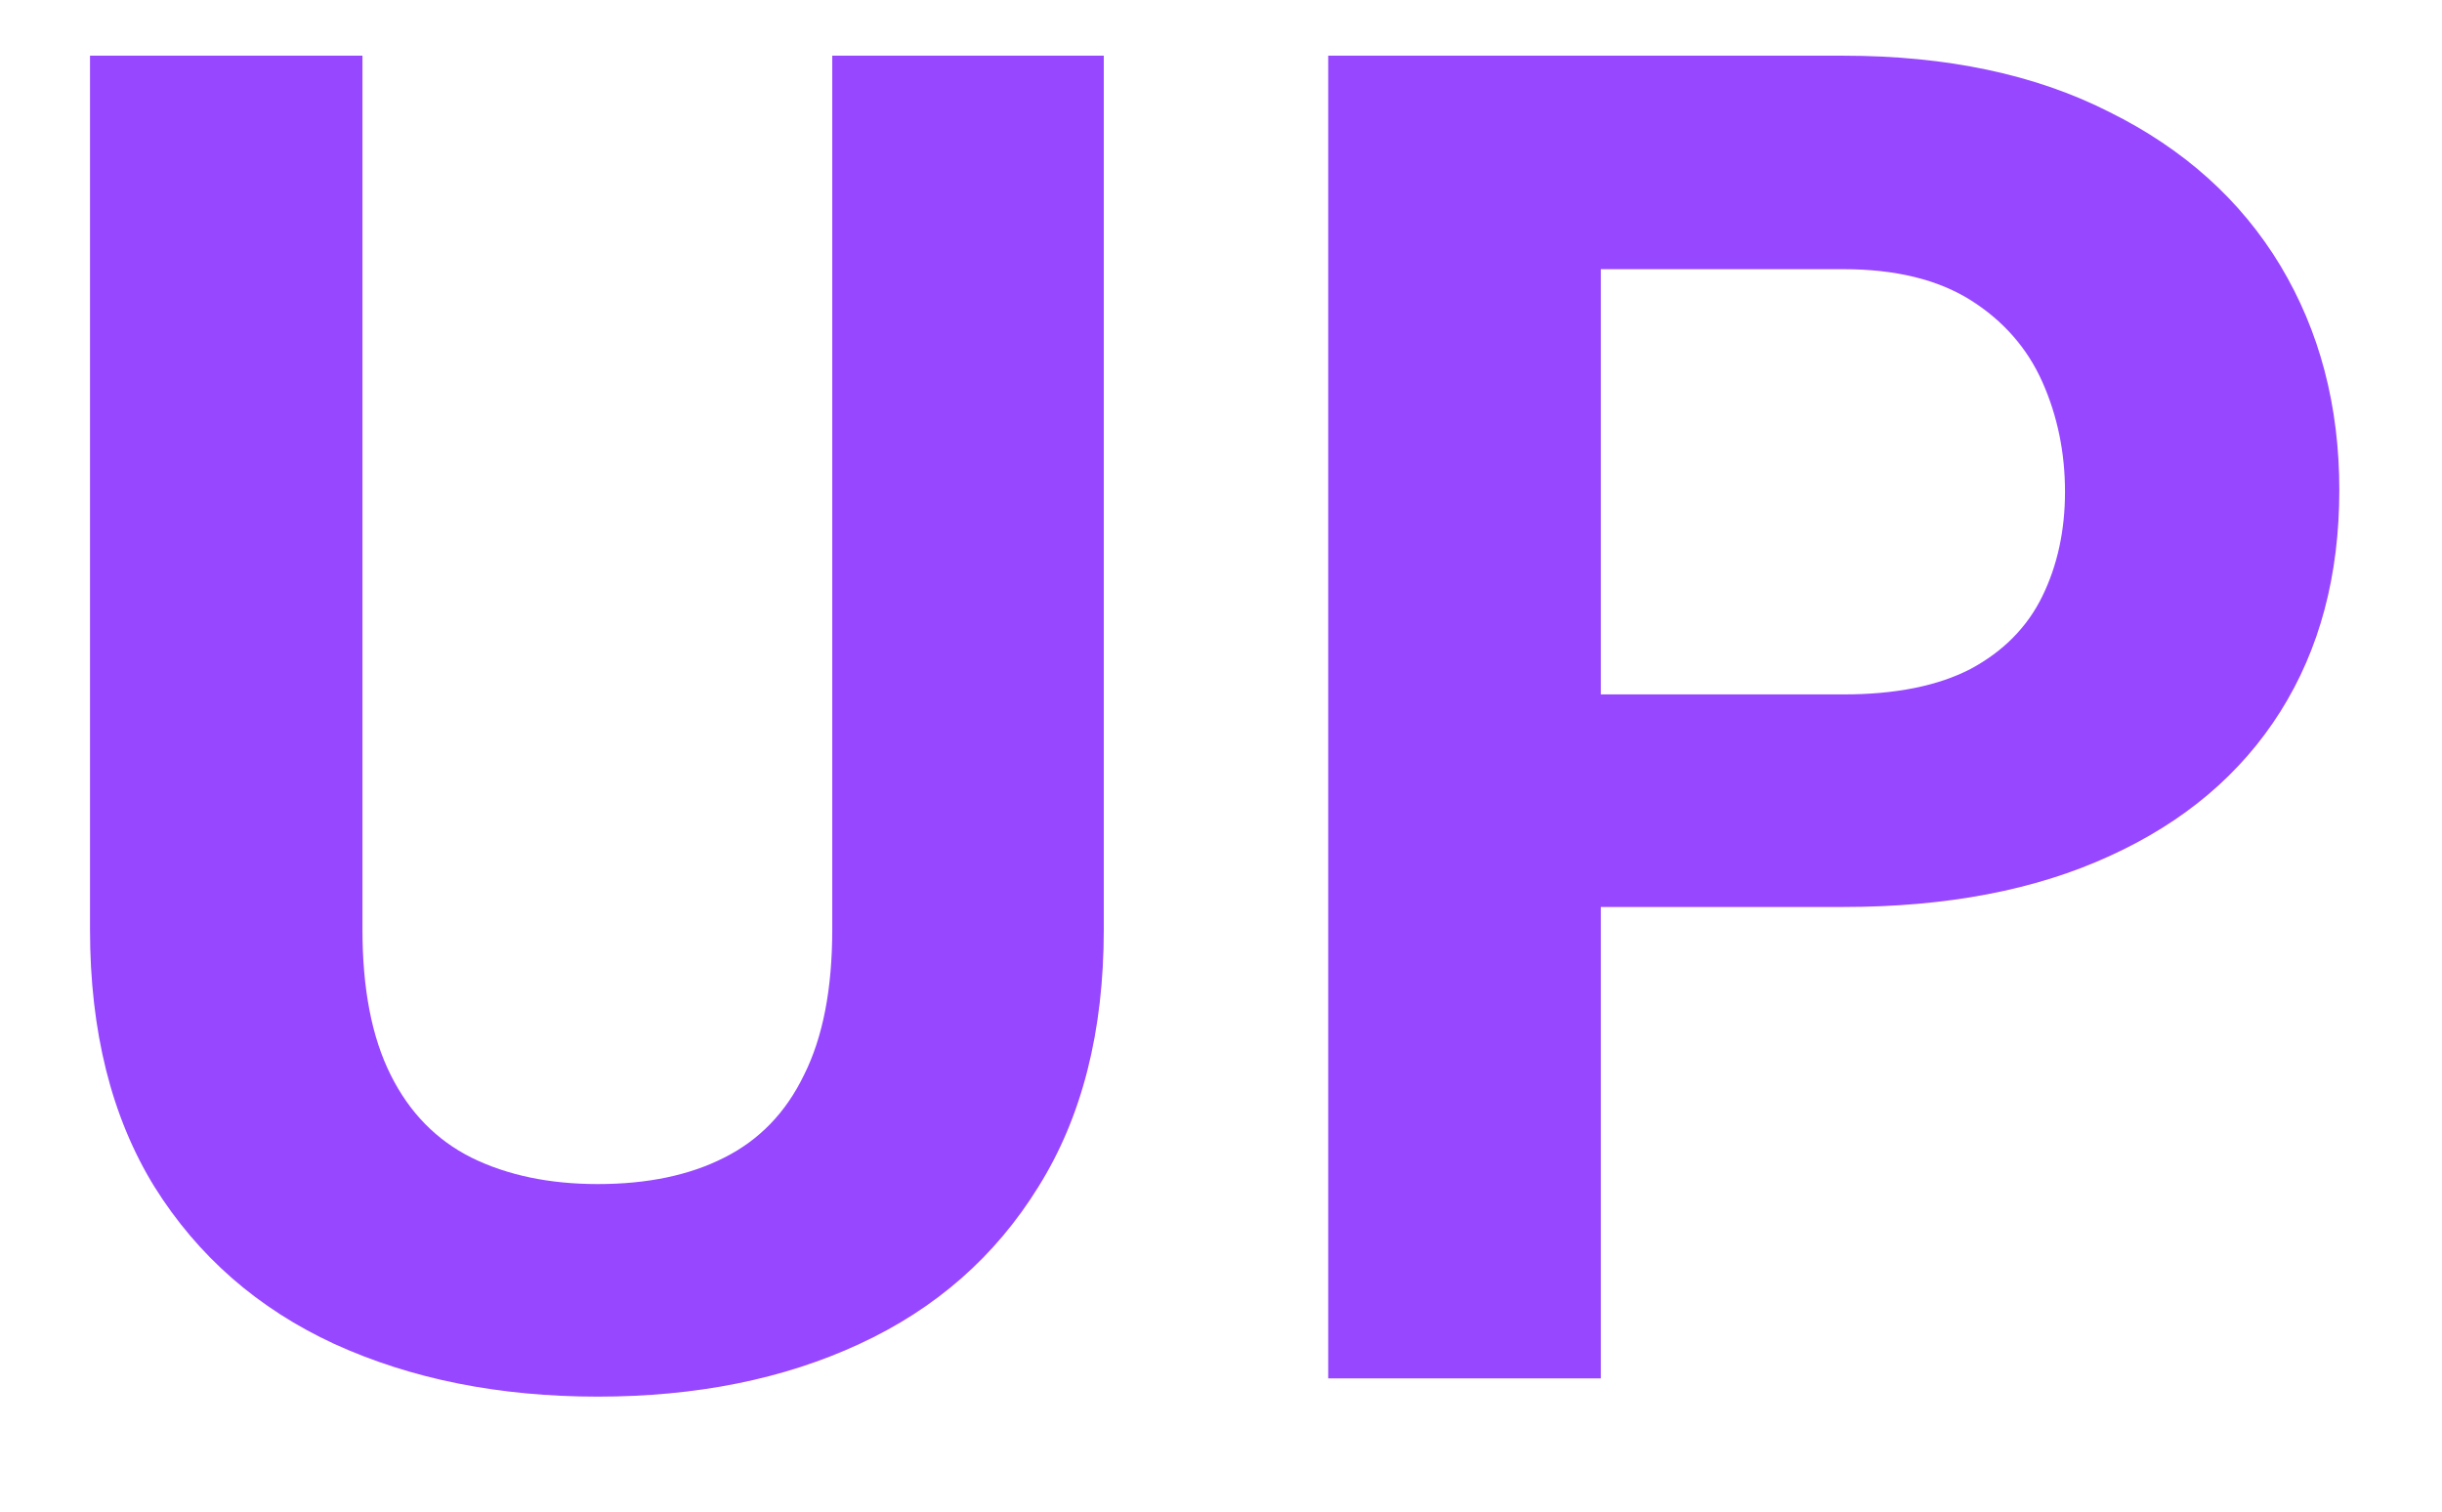 <svg width="21" height="13" viewBox="0 0 21 13" fill="none" xmlns="http://www.w3.org/2000/svg">
<path d="M7.157 0.479H9.492V7.995C9.492 8.87 9.305 9.607 8.93 10.206C8.56 10.805 8.047 11.255 7.391 11.558C6.74 11.86 5.99 12.011 5.141 12.011C4.292 12.011 3.537 11.86 2.875 11.558C2.219 11.255 1.703 10.805 1.328 10.206C0.959 9.607 0.774 8.87 0.774 7.995V0.479H3.117V7.995C3.117 8.506 3.198 8.922 3.36 9.245C3.521 9.568 3.753 9.805 4.055 9.956C4.362 10.107 4.724 10.183 5.141 10.183C5.568 10.183 5.93 10.107 6.227 9.956C6.529 9.805 6.758 9.568 6.914 9.245C7.076 8.922 7.157 8.506 7.157 7.995V0.479ZM15.852 7.8H12.953V5.972H15.852C16.3 5.972 16.664 5.899 16.946 5.753C17.227 5.602 17.433 5.394 17.563 5.128C17.693 4.862 17.758 4.563 17.758 4.229C17.758 3.891 17.693 3.576 17.563 3.284C17.433 2.993 17.227 2.758 16.946 2.581C16.664 2.404 16.3 2.315 15.852 2.315H13.766V11.854H11.422V0.479H15.852C16.742 0.479 17.506 0.641 18.141 0.964C18.782 1.282 19.271 1.722 19.61 2.284C19.948 2.847 20.117 3.49 20.117 4.214C20.117 4.948 19.948 5.584 19.61 6.12C19.271 6.657 18.782 7.071 18.141 7.362C17.506 7.654 16.742 7.8 15.852 7.8Z" fill="#9747FF"/>
</svg>
